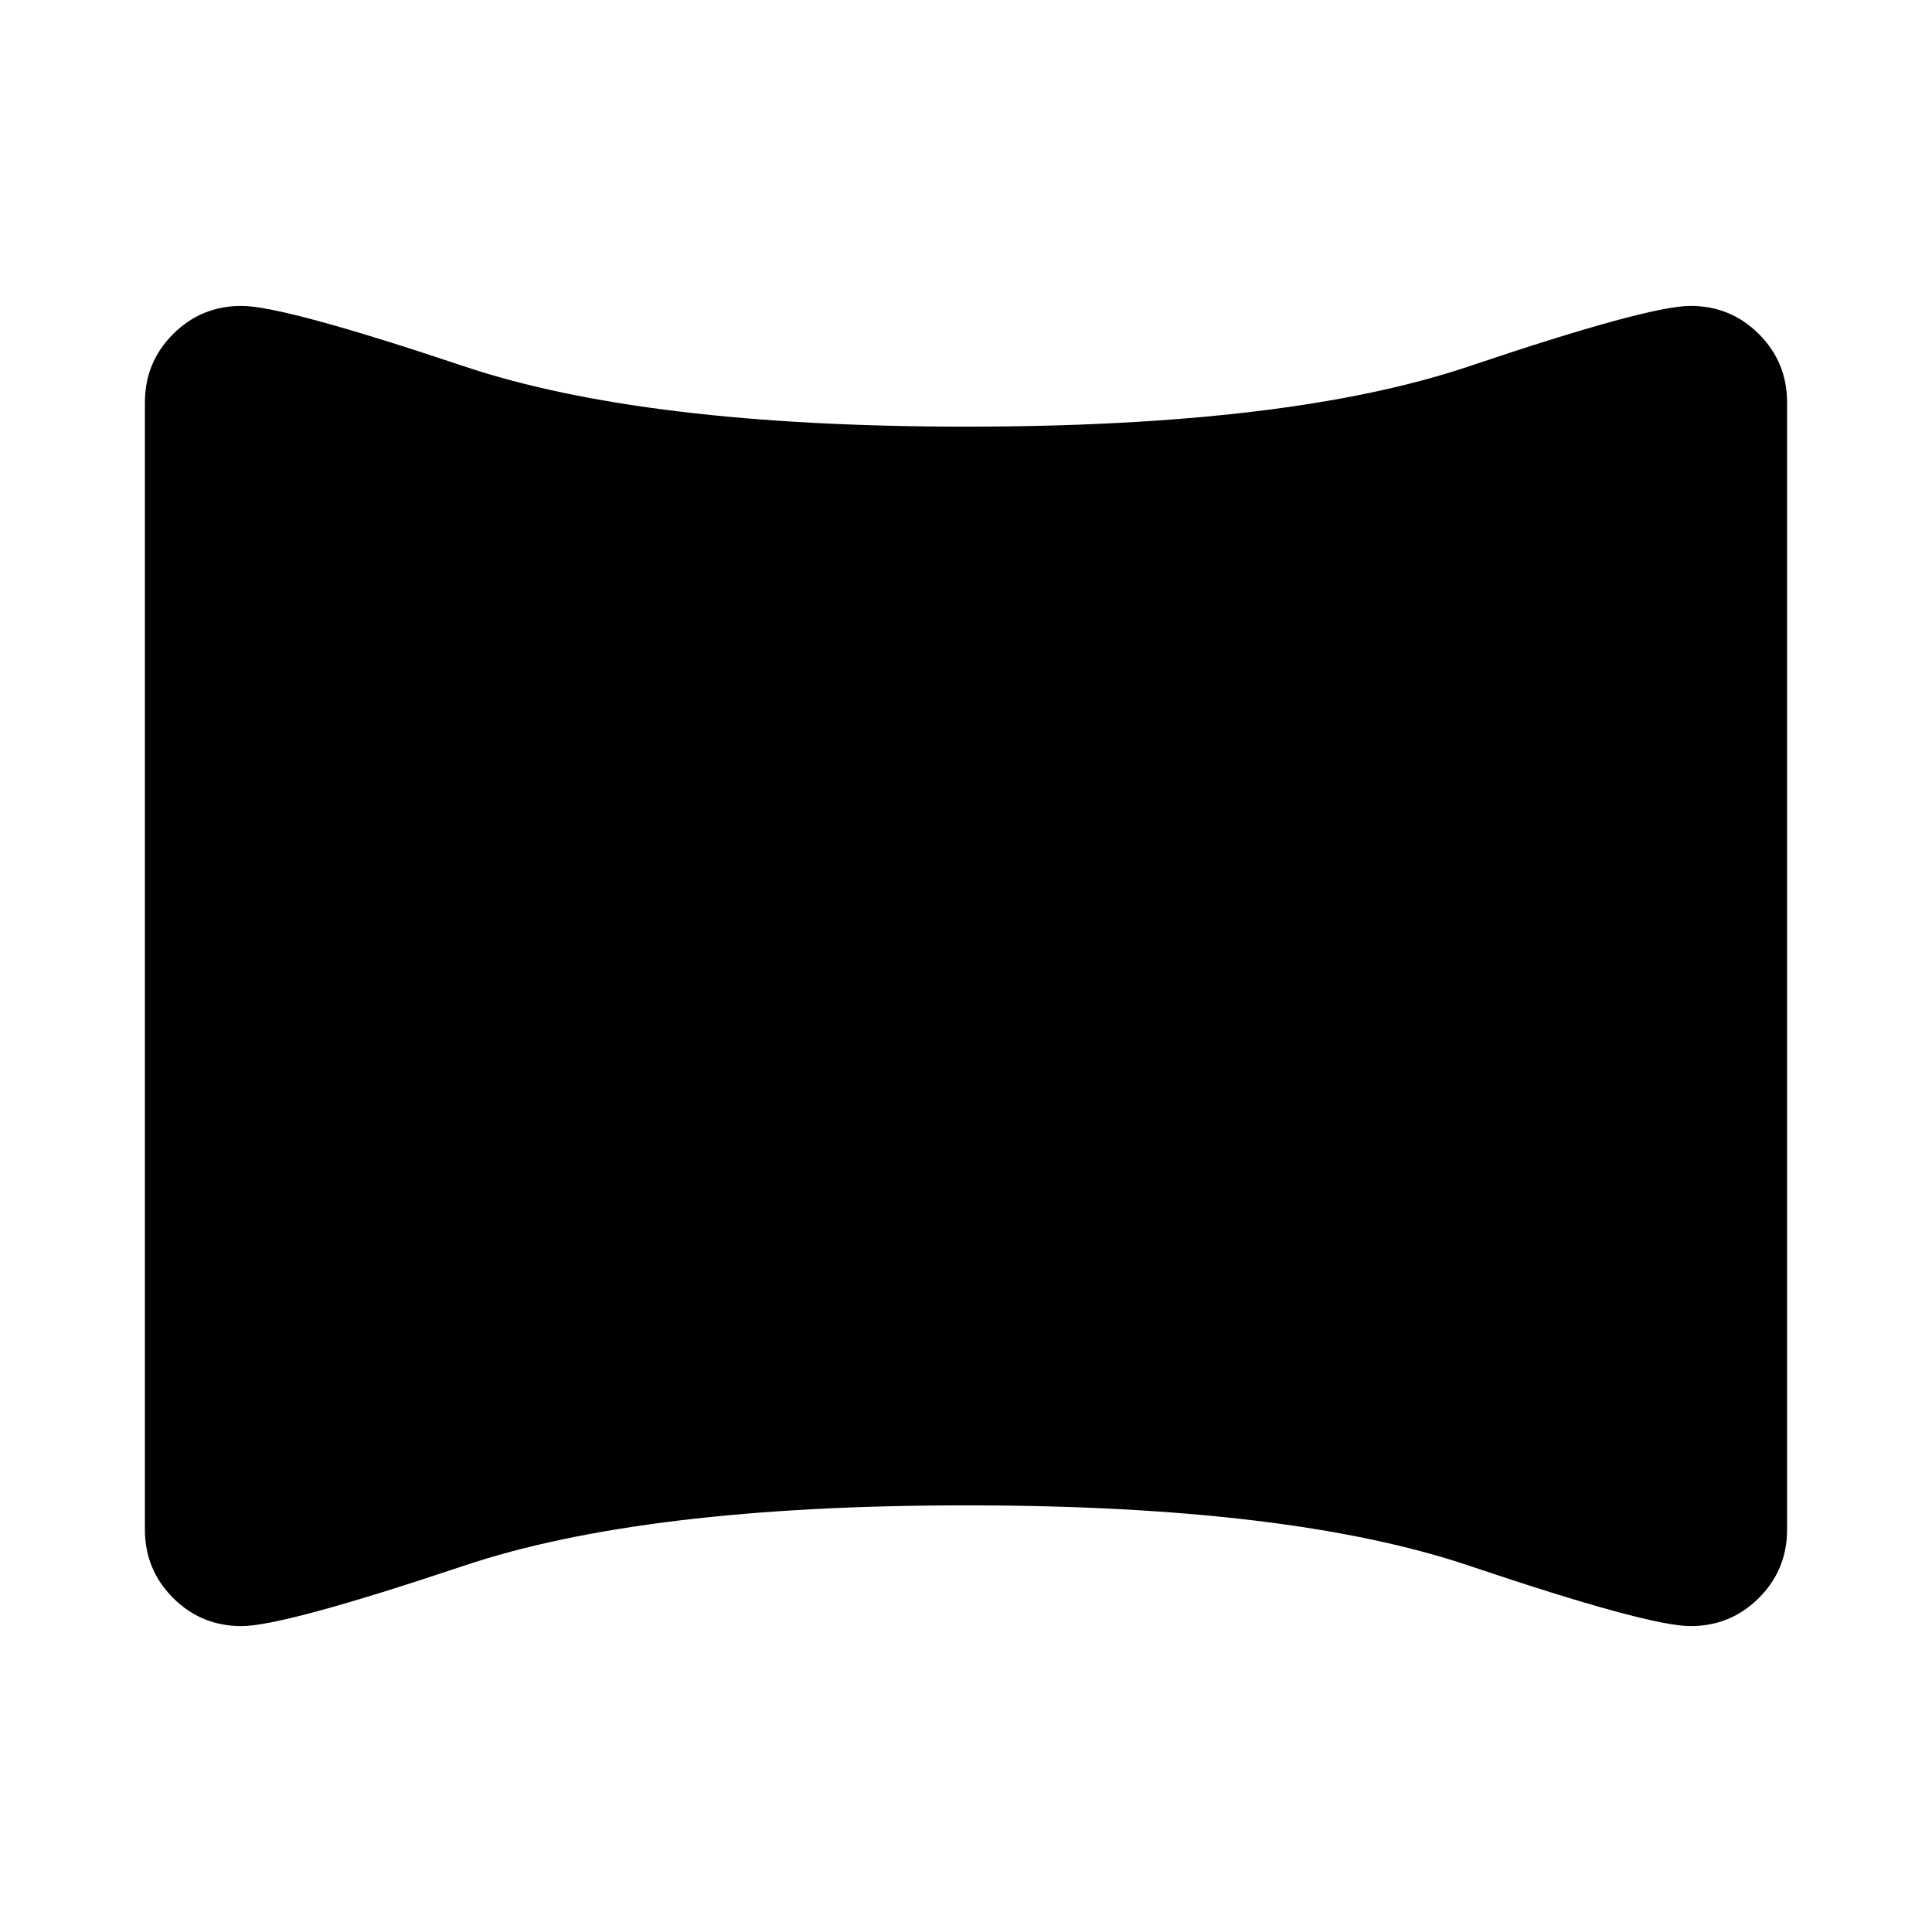 <svg xmlns="http://www.w3.org/2000/svg" height="24" width="24"><path d="M3 20.2Q2.5 20.2 2.15 19.85Q1.8 19.5 1.8 19V5Q1.8 4.5 2.15 4.15Q2.5 3.8 3 3.8Q3.525 3.8 5.763 4.55Q8 5.3 12 5.3Q16.025 5.3 18.25 4.55Q20.475 3.8 21 3.8Q21.5 3.8 21.85 4.15Q22.2 4.5 22.2 5V19Q22.2 19.5 21.85 19.85Q21.5 20.2 21 20.2Q20.475 20.2 18.25 19.45Q16.025 18.7 12 18.7Q8 18.7 5.763 19.45Q3.525 20.2 3 20.2Z"/></svg>